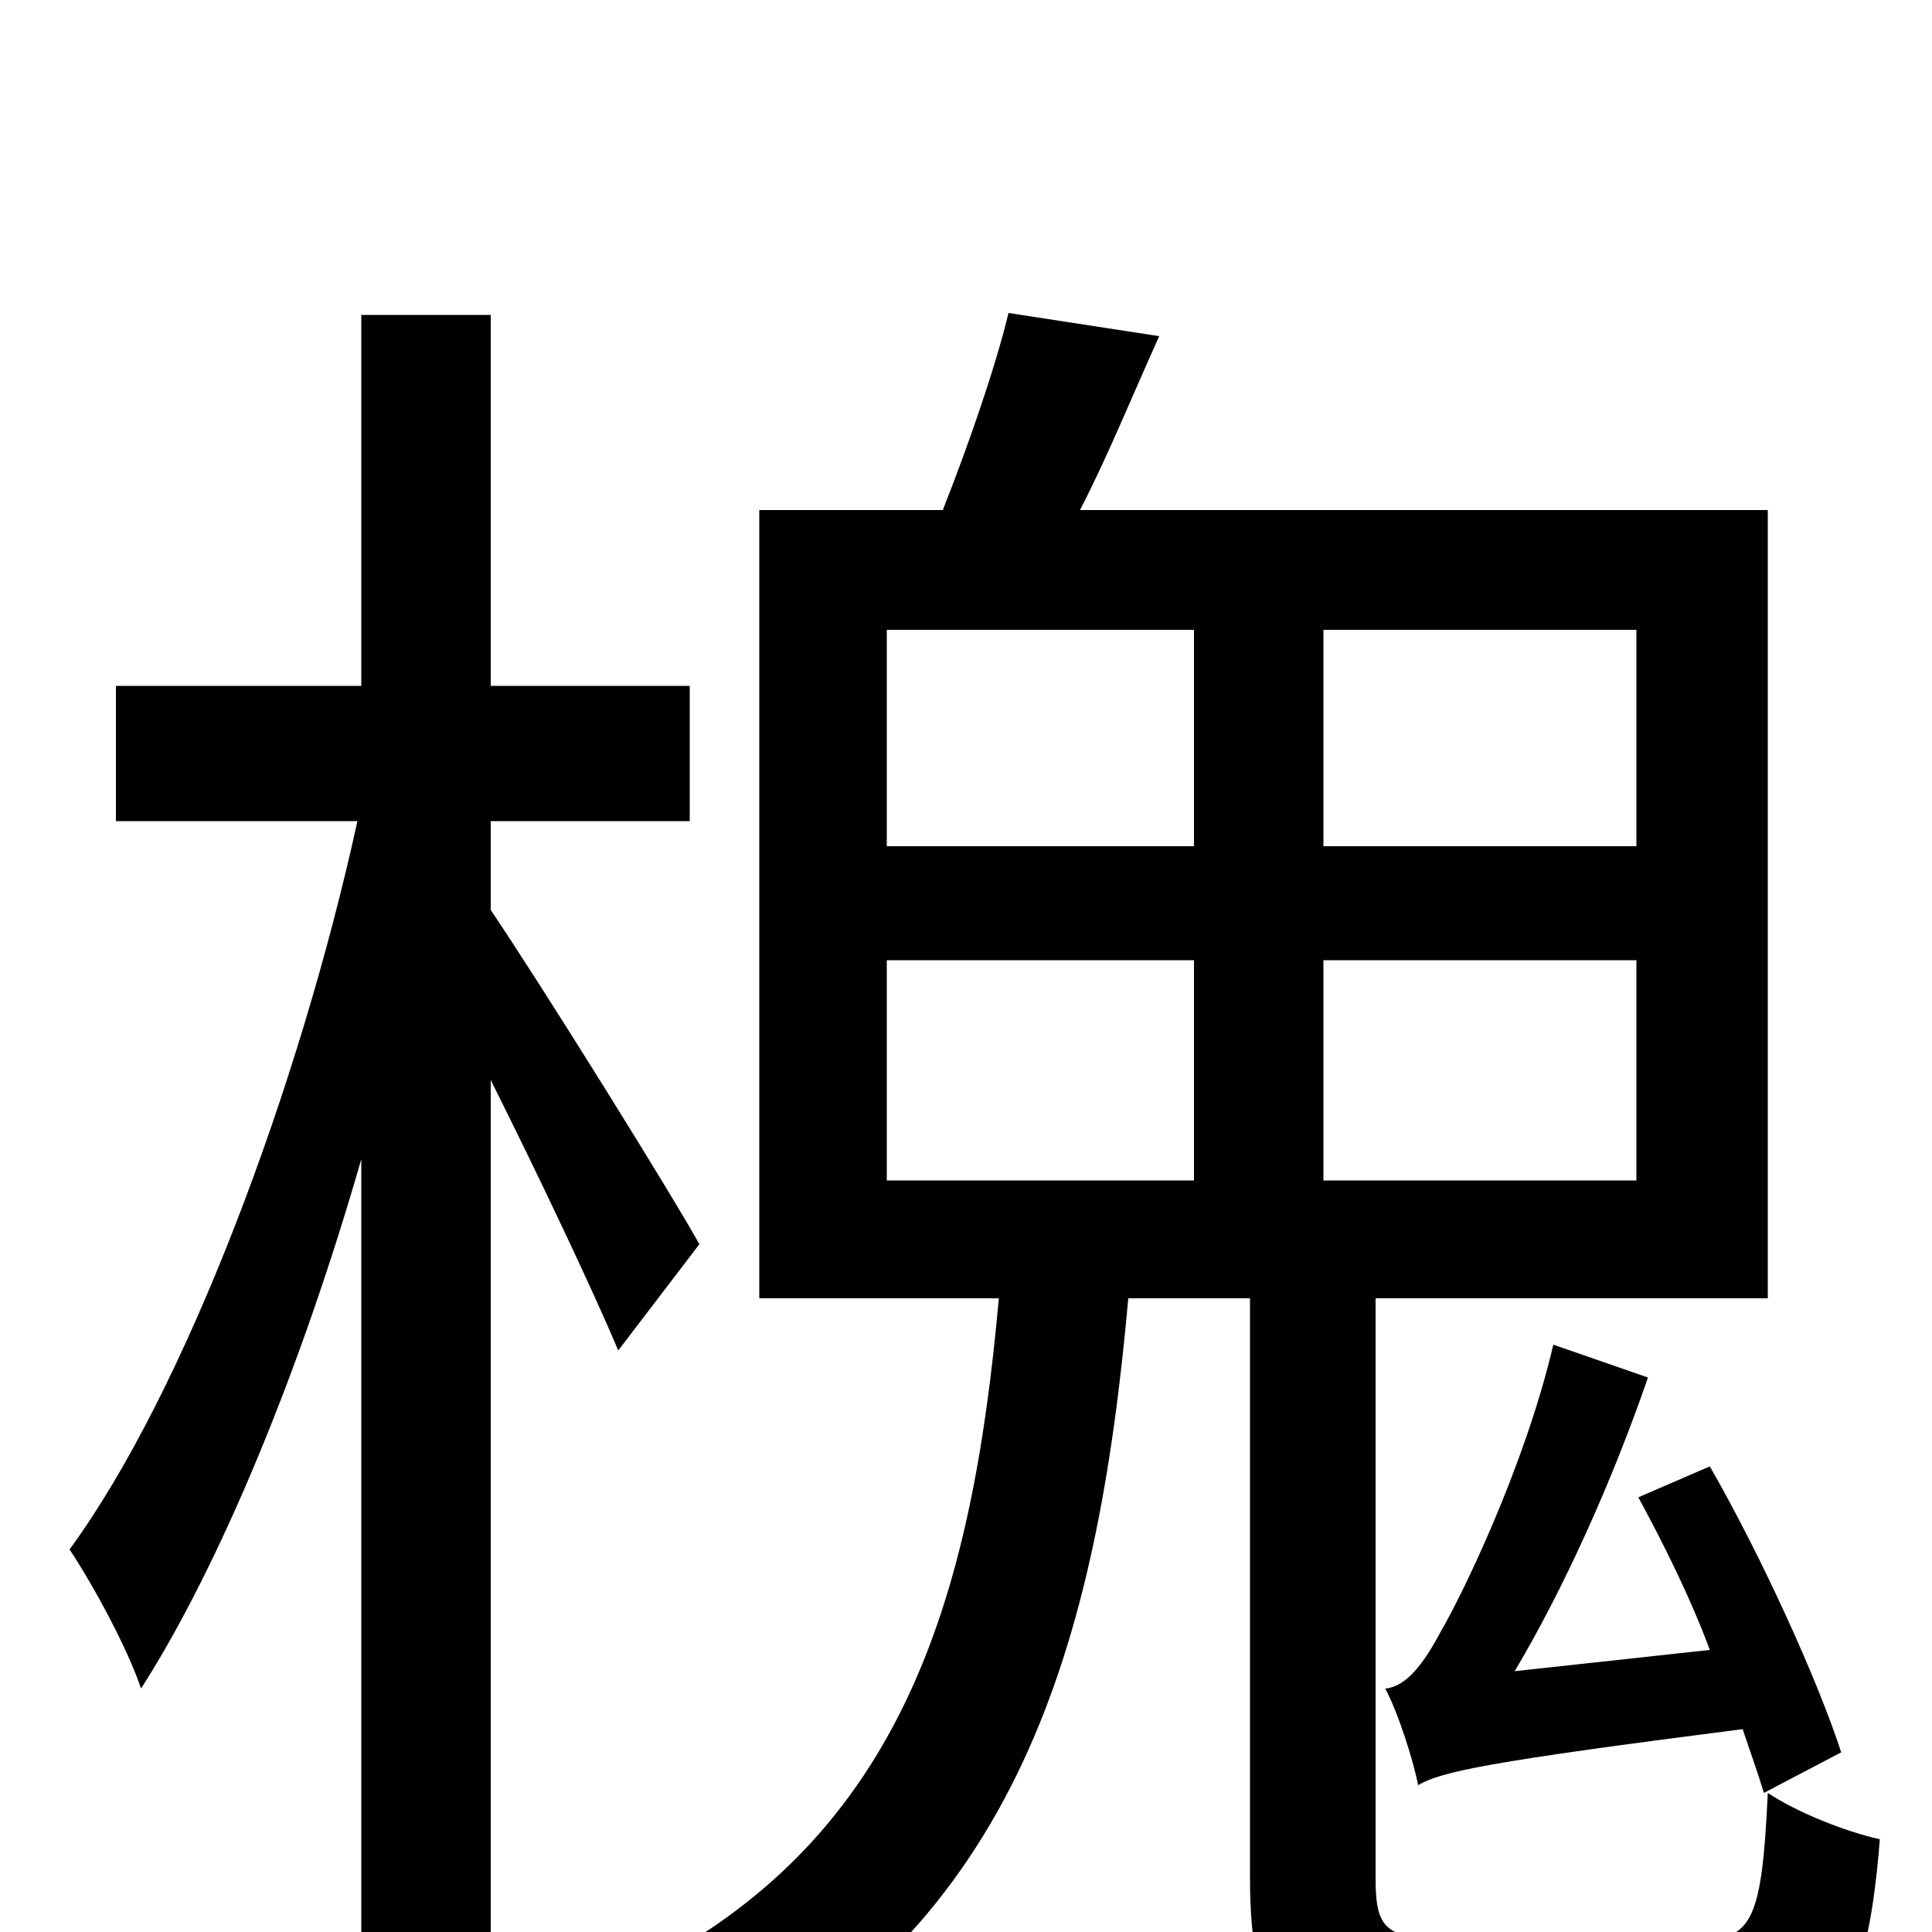 <svg xmlns="http://www.w3.org/2000/svg" viewBox="0 -1000 1000 1000">
	<path fill="#000000" d="M804 -304C789 -240 756 -173 746 -156C737 -139 728 -127 717 -126C724 -113 732 -87 734 -76C746 -83 769 -88 902 -105C906 -93 910 -82 913 -72L953 -93C941 -130 912 -194 885 -241L848 -225C861 -201 875 -173 885 -146L784 -135C809 -177 834 -232 853 -287ZM362 -356C347 -383 281 -489 254 -529V-575H357V-645H254V-837H187V-645H60V-575H185C155 -438 96 -280 36 -198C48 -180 66 -147 73 -126C114 -190 156 -292 187 -400V76H254V-441C279 -391 307 -332 320 -301ZM459 -503H618V-389H459ZM459 -674H618V-562H459ZM847 -562H685V-674H847ZM847 -389H685V-503H847ZM754 4C717 4 712 -1 712 -28V-328H915V-736H559C573 -763 586 -795 600 -826L522 -838C515 -809 501 -769 488 -736H393V-328H517C503 -172 467 -43 320 25C336 37 357 63 365 80C527 -2 568 -149 584 -328H647V-28C647 46 668 66 747 66H887C947 66 966 41 973 -48C955 -52 930 -62 915 -72C912 -7 907 4 880 4Z"/>
</svg>